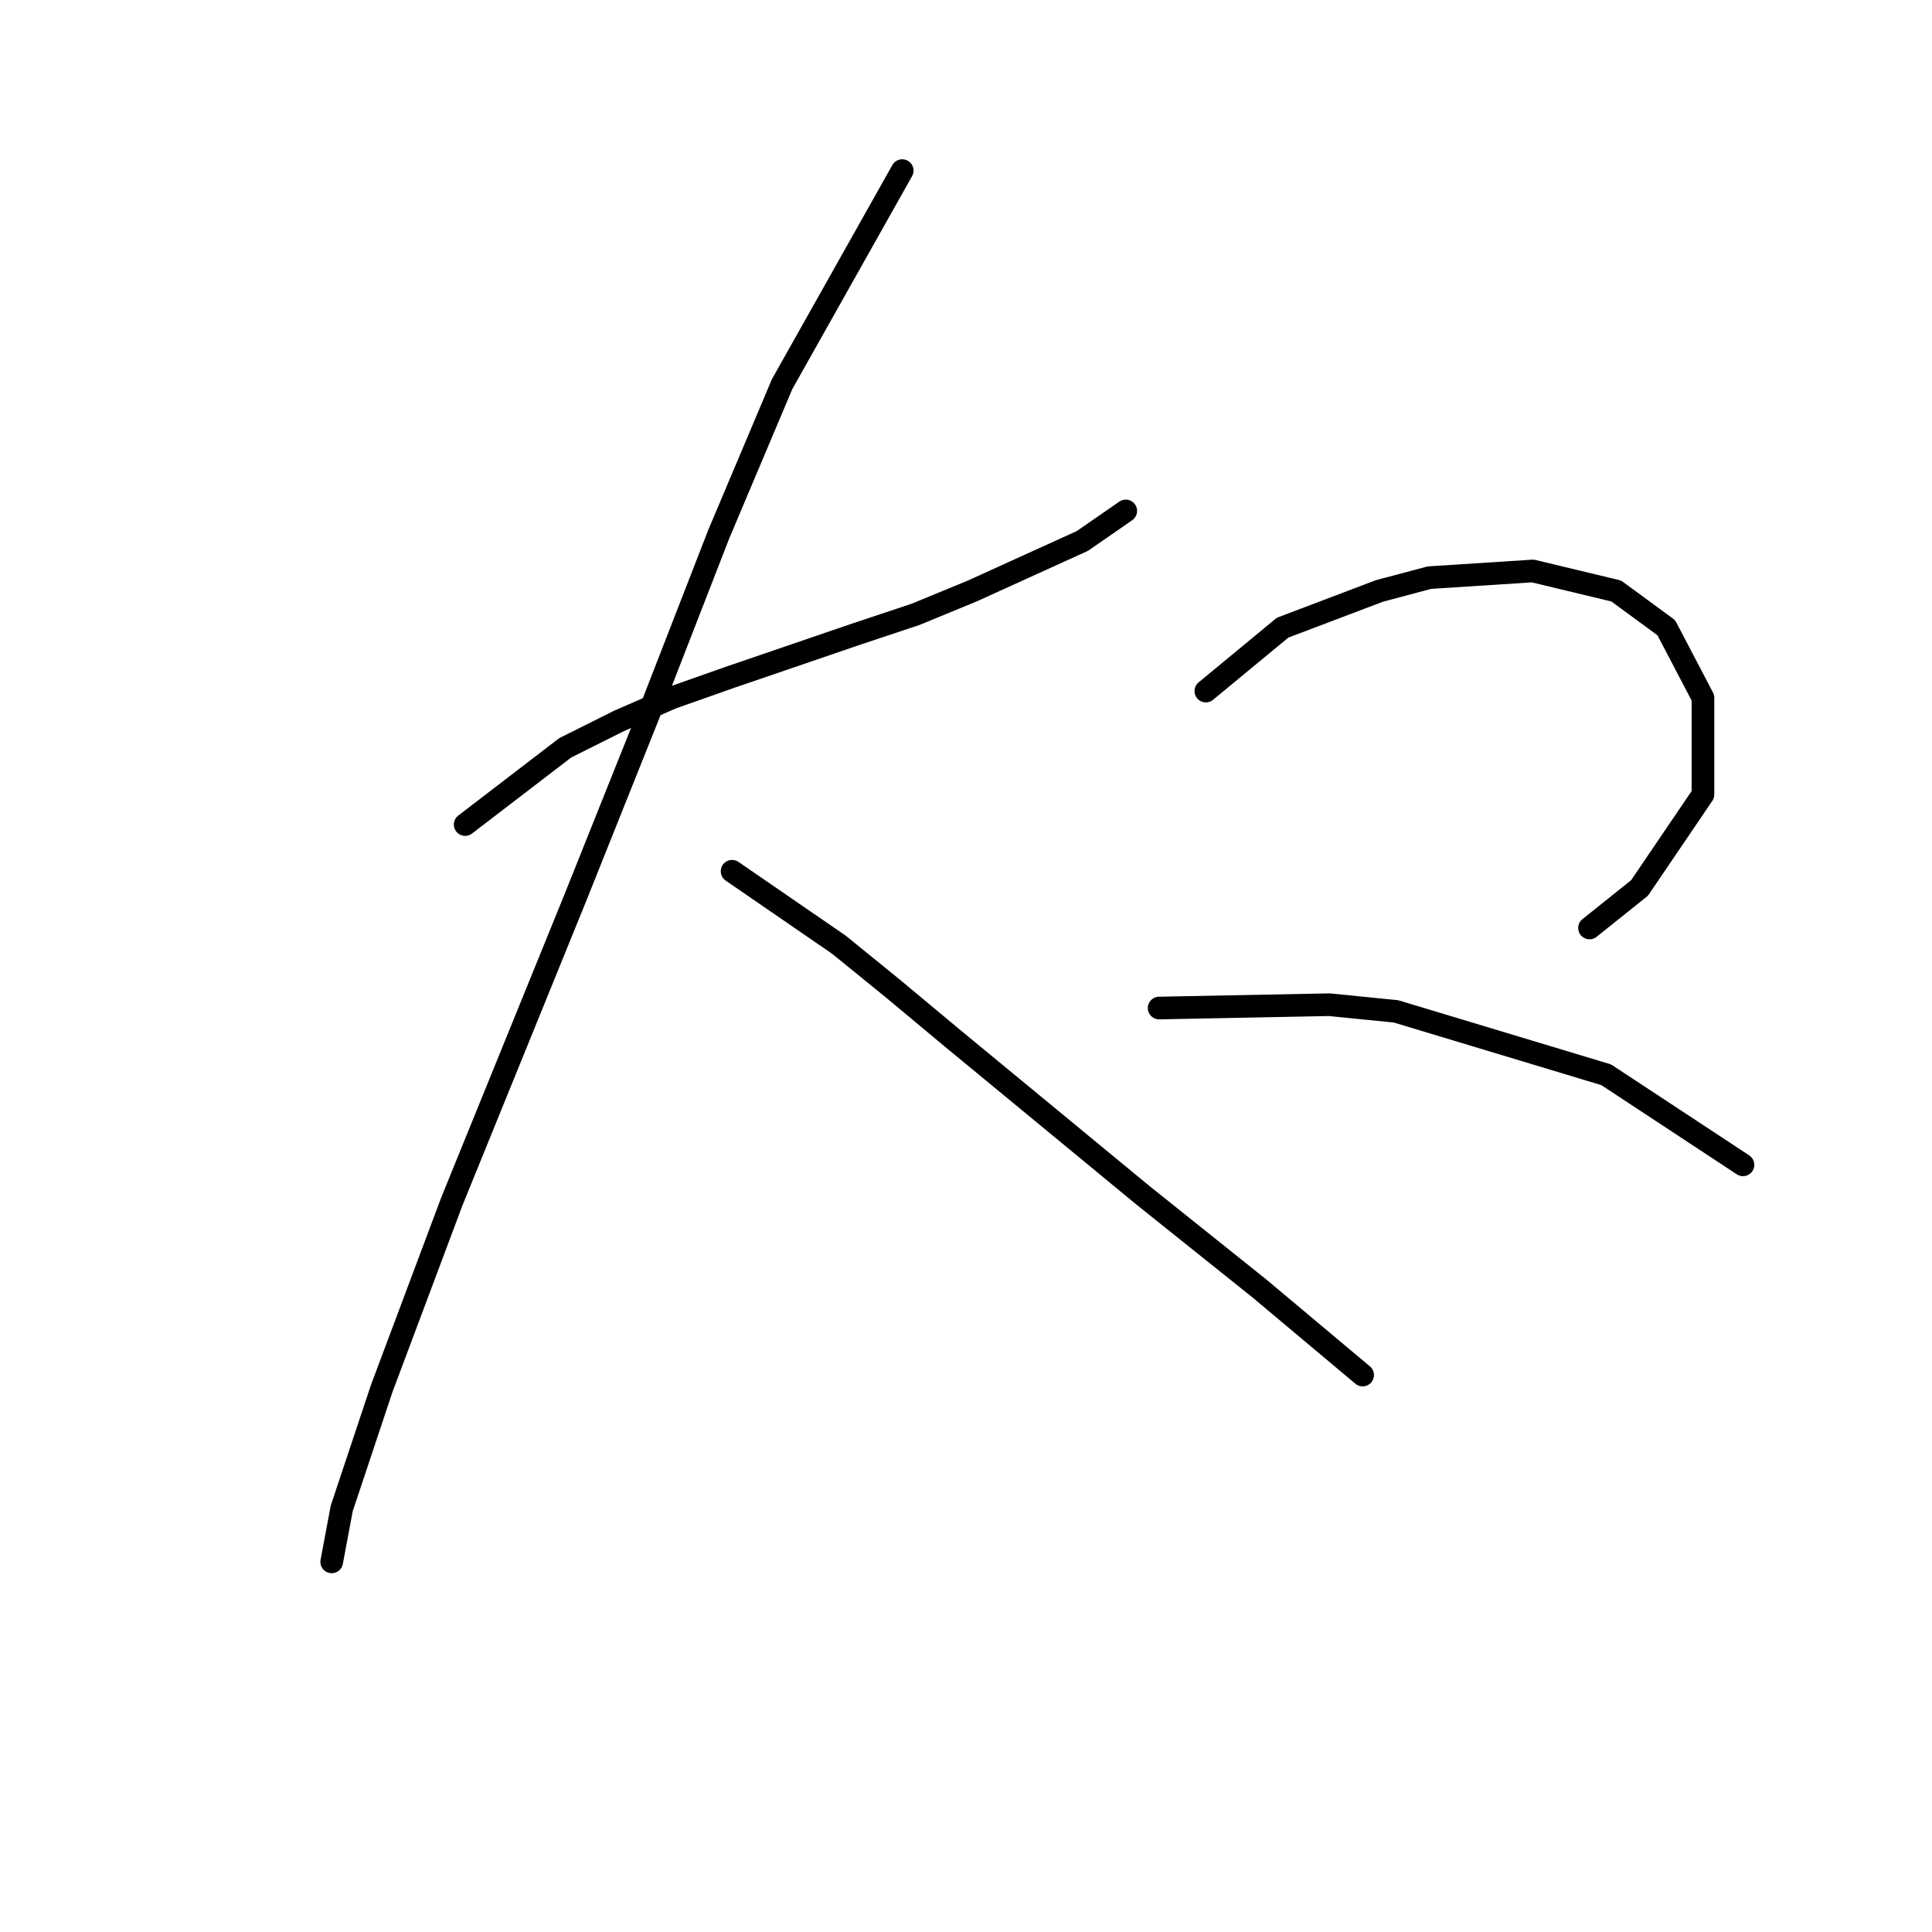 <?xml version="1.0" standalone="no"?>
    <svg width="256" height="256" xmlns="http://www.w3.org/2000/svg" version="1.1">
    <polyline stroke="black" stroke-width="3" stroke-linecap="round" fill="transparent" stroke-linejoin="round" points="61.636 109.255 74.898 99.087 81.972 95.551 89.045 92.456 96.56 89.804 113.36 84.056 121.317 81.404 128.833 78.309 143.422 71.678 149.169 67.699 149.169 67.699 " />
        <polyline stroke="black" stroke-width="3" stroke-linecap="round" fill="transparent" stroke-linejoin="round" points="119.549 22.606 103.634 50.9 95.234 70.794 85.95 94.667 76.224 118.981 59.867 159.211 50.583 183.968 45.278 199.883 43.952 206.956 43.952 206.956 " />
        <polyline stroke="black" stroke-width="3" stroke-linecap="round" fill="transparent" stroke-linejoin="round" points="97.003 115.445 111.149 125.17 118.223 130.918 126.18 137.549 151.379 158.327 166.852 170.705 180.557 182.2 180.557 182.2 " />
        <polyline stroke="black" stroke-width="3" stroke-linecap="round" fill="transparent" stroke-linejoin="round" points="159.779 91.572 169.947 83.172 182.767 78.309 189.399 76.541 203.103 75.657 214.155 78.309 220.787 83.172 225.65 92.456 225.65 105.277 217.25 117.655 210.619 122.96 210.619 122.96 " />
        <polyline stroke="black" stroke-width="3" stroke-linecap="round" fill="transparent" stroke-linejoin="round" points="153.59 133.57 176.136 133.128 184.978 134.012 212.829 142.412 230.955 154.348 230.955 154.348 " />
        </svg>